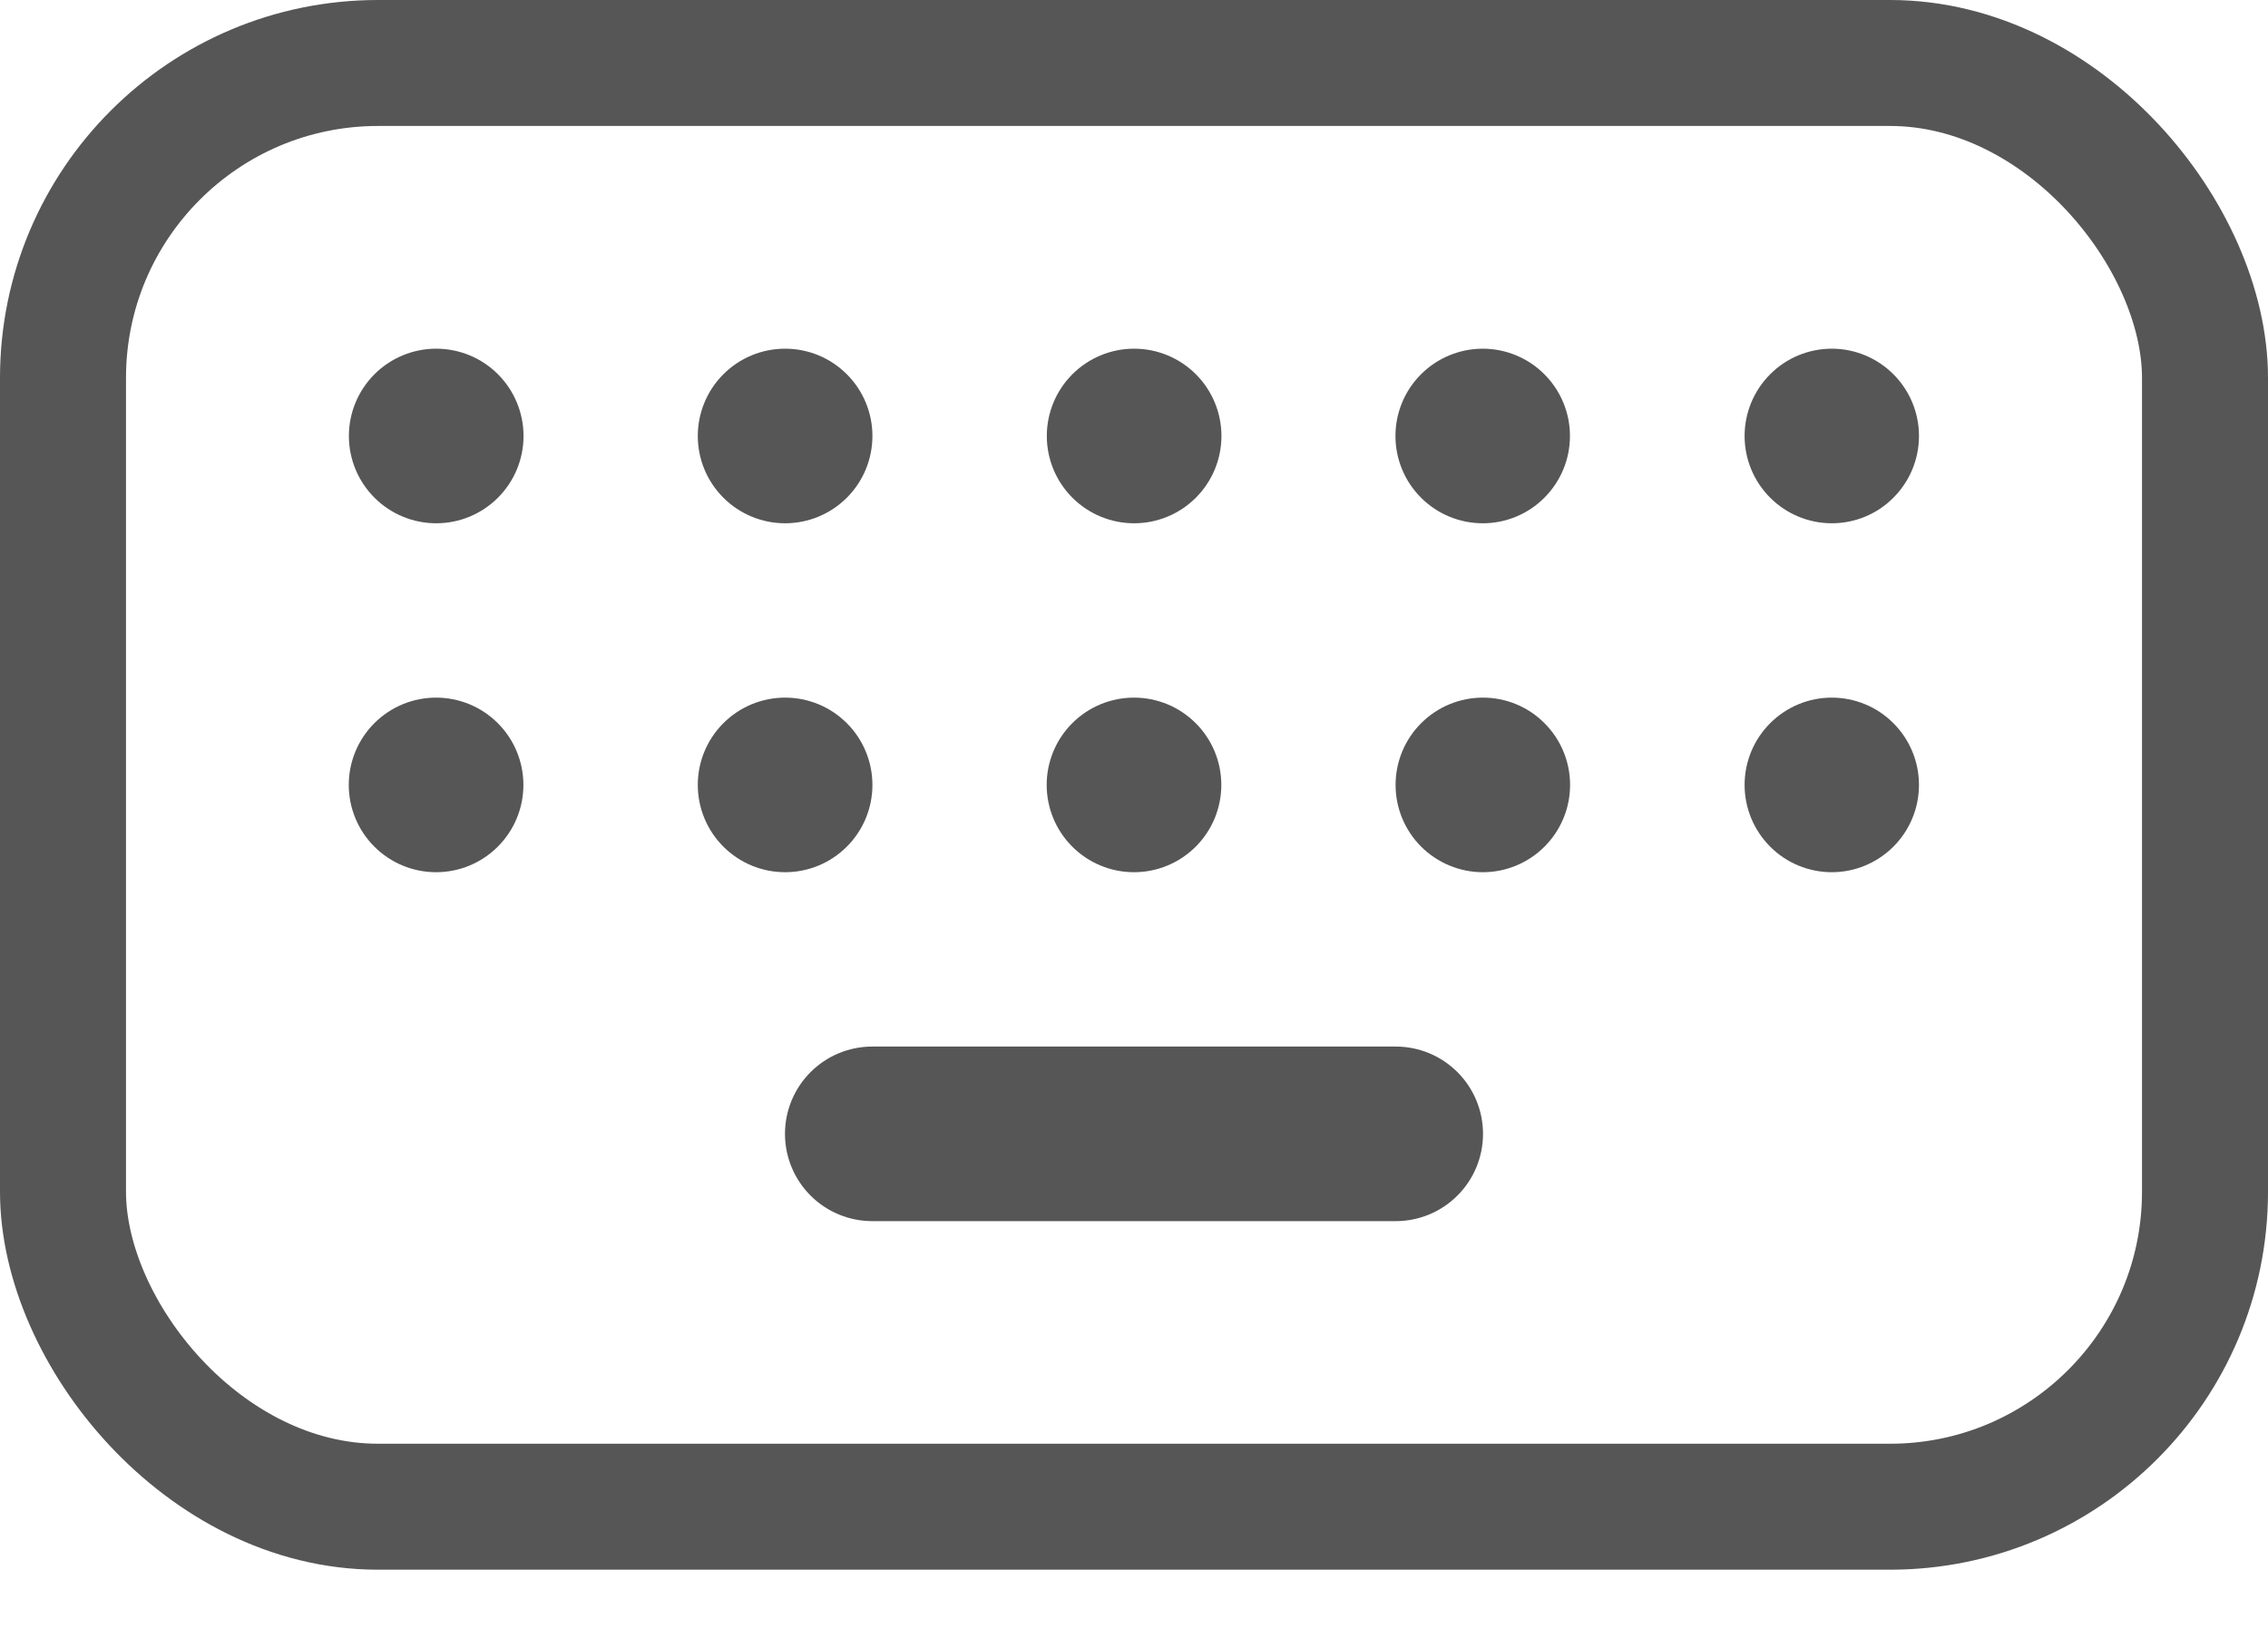 <svg fill="none" height="13" viewBox="0 0 18 13" width="18" xmlns="http://www.w3.org/2000/svg"><g fill="#565656"><path d="m3.462 4.154c.184 0 .36-.073.49-.203.13-.13.203-.306.203-.49s-.073-.36-.203-.49c-.13-.13-.306-.203-.49-.203s-.36.073-.49.203c-.13.13-.203.306-.203.49s.073.36.203.49c.13.13.306.203.49.203z"/><path d="m6.923 8.308c-.184 0-.36.073-.49.203s-.203.306-.203.49c0 .184.073.36.203.49s.306.203.49.203h4.154c.184 0 .36-.073.49-.203.13-.13.203-.306.203-.49 0-.184-.073-.36-.203-.49-.13-.13-.306-.203-.49-.203z"/><path d="m4.154 6.231c0 .184-.073.36-.203.49-.13.13-.306.203-.49.203s-.36-.073-.49-.203c-.13-.13-.203-.306-.203-.49s.073-.36.203-.49c.13-.13.306-.203.49-.203s.36.073.49.203c.13.13.203.306.203.49z"/><path d="m6.231 4.154c.184 0 .36-.073.49-.203.13-.13.203-.306.203-.49s-.073-.36-.203-.49c-.13-.13-.306-.203-.49-.203s-.36.073-.49.203c-.13.13-.203.306-.203.49s.073.36.203.49c.13.13.306.203.49.203z"/><path d="m6.924 6.231c0 .184-.073.36-.203.49-.13.13-.306.203-.49.203s-.36-.073-.49-.203c-.13-.13-.203-.306-.203-.49s.073-.36.203-.49c.13-.13.306-.203.49-.203s.36.073.49.203c.13.13.203.306.203.49z"/><path d="m9.001 4.154c.184 0 .36-.073.49-.203.13-.13.203-.306.203-.49s-.073-.36-.203-.49c-.13-.13-.306-.203-.49-.203s-.36.073-.49.203c-.13.13-.203.306-.203.49s.073.36.203.49c.13.13.306.203.49.203z"/><path d="m11.768 4.154c.184 0 .36-.073.489-.203.13-.13.203-.306.203-.49s-.073-.36-.203-.49c-.13-.13-.306-.203-.489-.203s-.36.073-.49.203c-.13.13-.203.306-.203.49s.073.36.203.49c.13.13.306.203.49.203z"/><path d="m14.538 4.154c.184 0 .36-.073.489-.203.13-.13.203-.306.203-.49s-.073-.36-.203-.49c-.13-.13-.306-.203-.489-.203s-.36.073-.489.203c-.13.13-.203.306-.203.49s.073.36.203.49c.13.13.306.203.489.203z"/><path d="m9.693 6.231c0 .184-.073.36-.203.49-.13.13-.306.203-.49.203s-.36-.073-.49-.203c-.13-.13-.203-.306-.203-.49s.073-.36.203-.49c.13-.13.306-.203.49-.203s.36.073.49.203c.13.13.203.306.203.49z"/><path d="m12.461 6.231c0 .184-.073.36-.203.49-.13.13-.306.203-.489.203s-.36-.073-.49-.203c-.13-.13-.203-.306-.203-.49s.073-.36.203-.49c.13-.13.306-.203.49-.203s.36.073.489.203c.13.13.203.306.203.49z"/><path d="m15.23 6.231c0 .184-.073.36-.203.49-.13.13-.306.203-.489.203s-.36-.073-.489-.203c-.13-.13-.203-.306-.203-.49s.073-.36.203-.49c.13-.13.306-.203.489-.203s.36.073.489.203c.13.13.203.306.203.49z"/></g><rect height="11.461" rx="2.5" stroke="#565656" width="17" x=".5" y=".5"/></svg>
